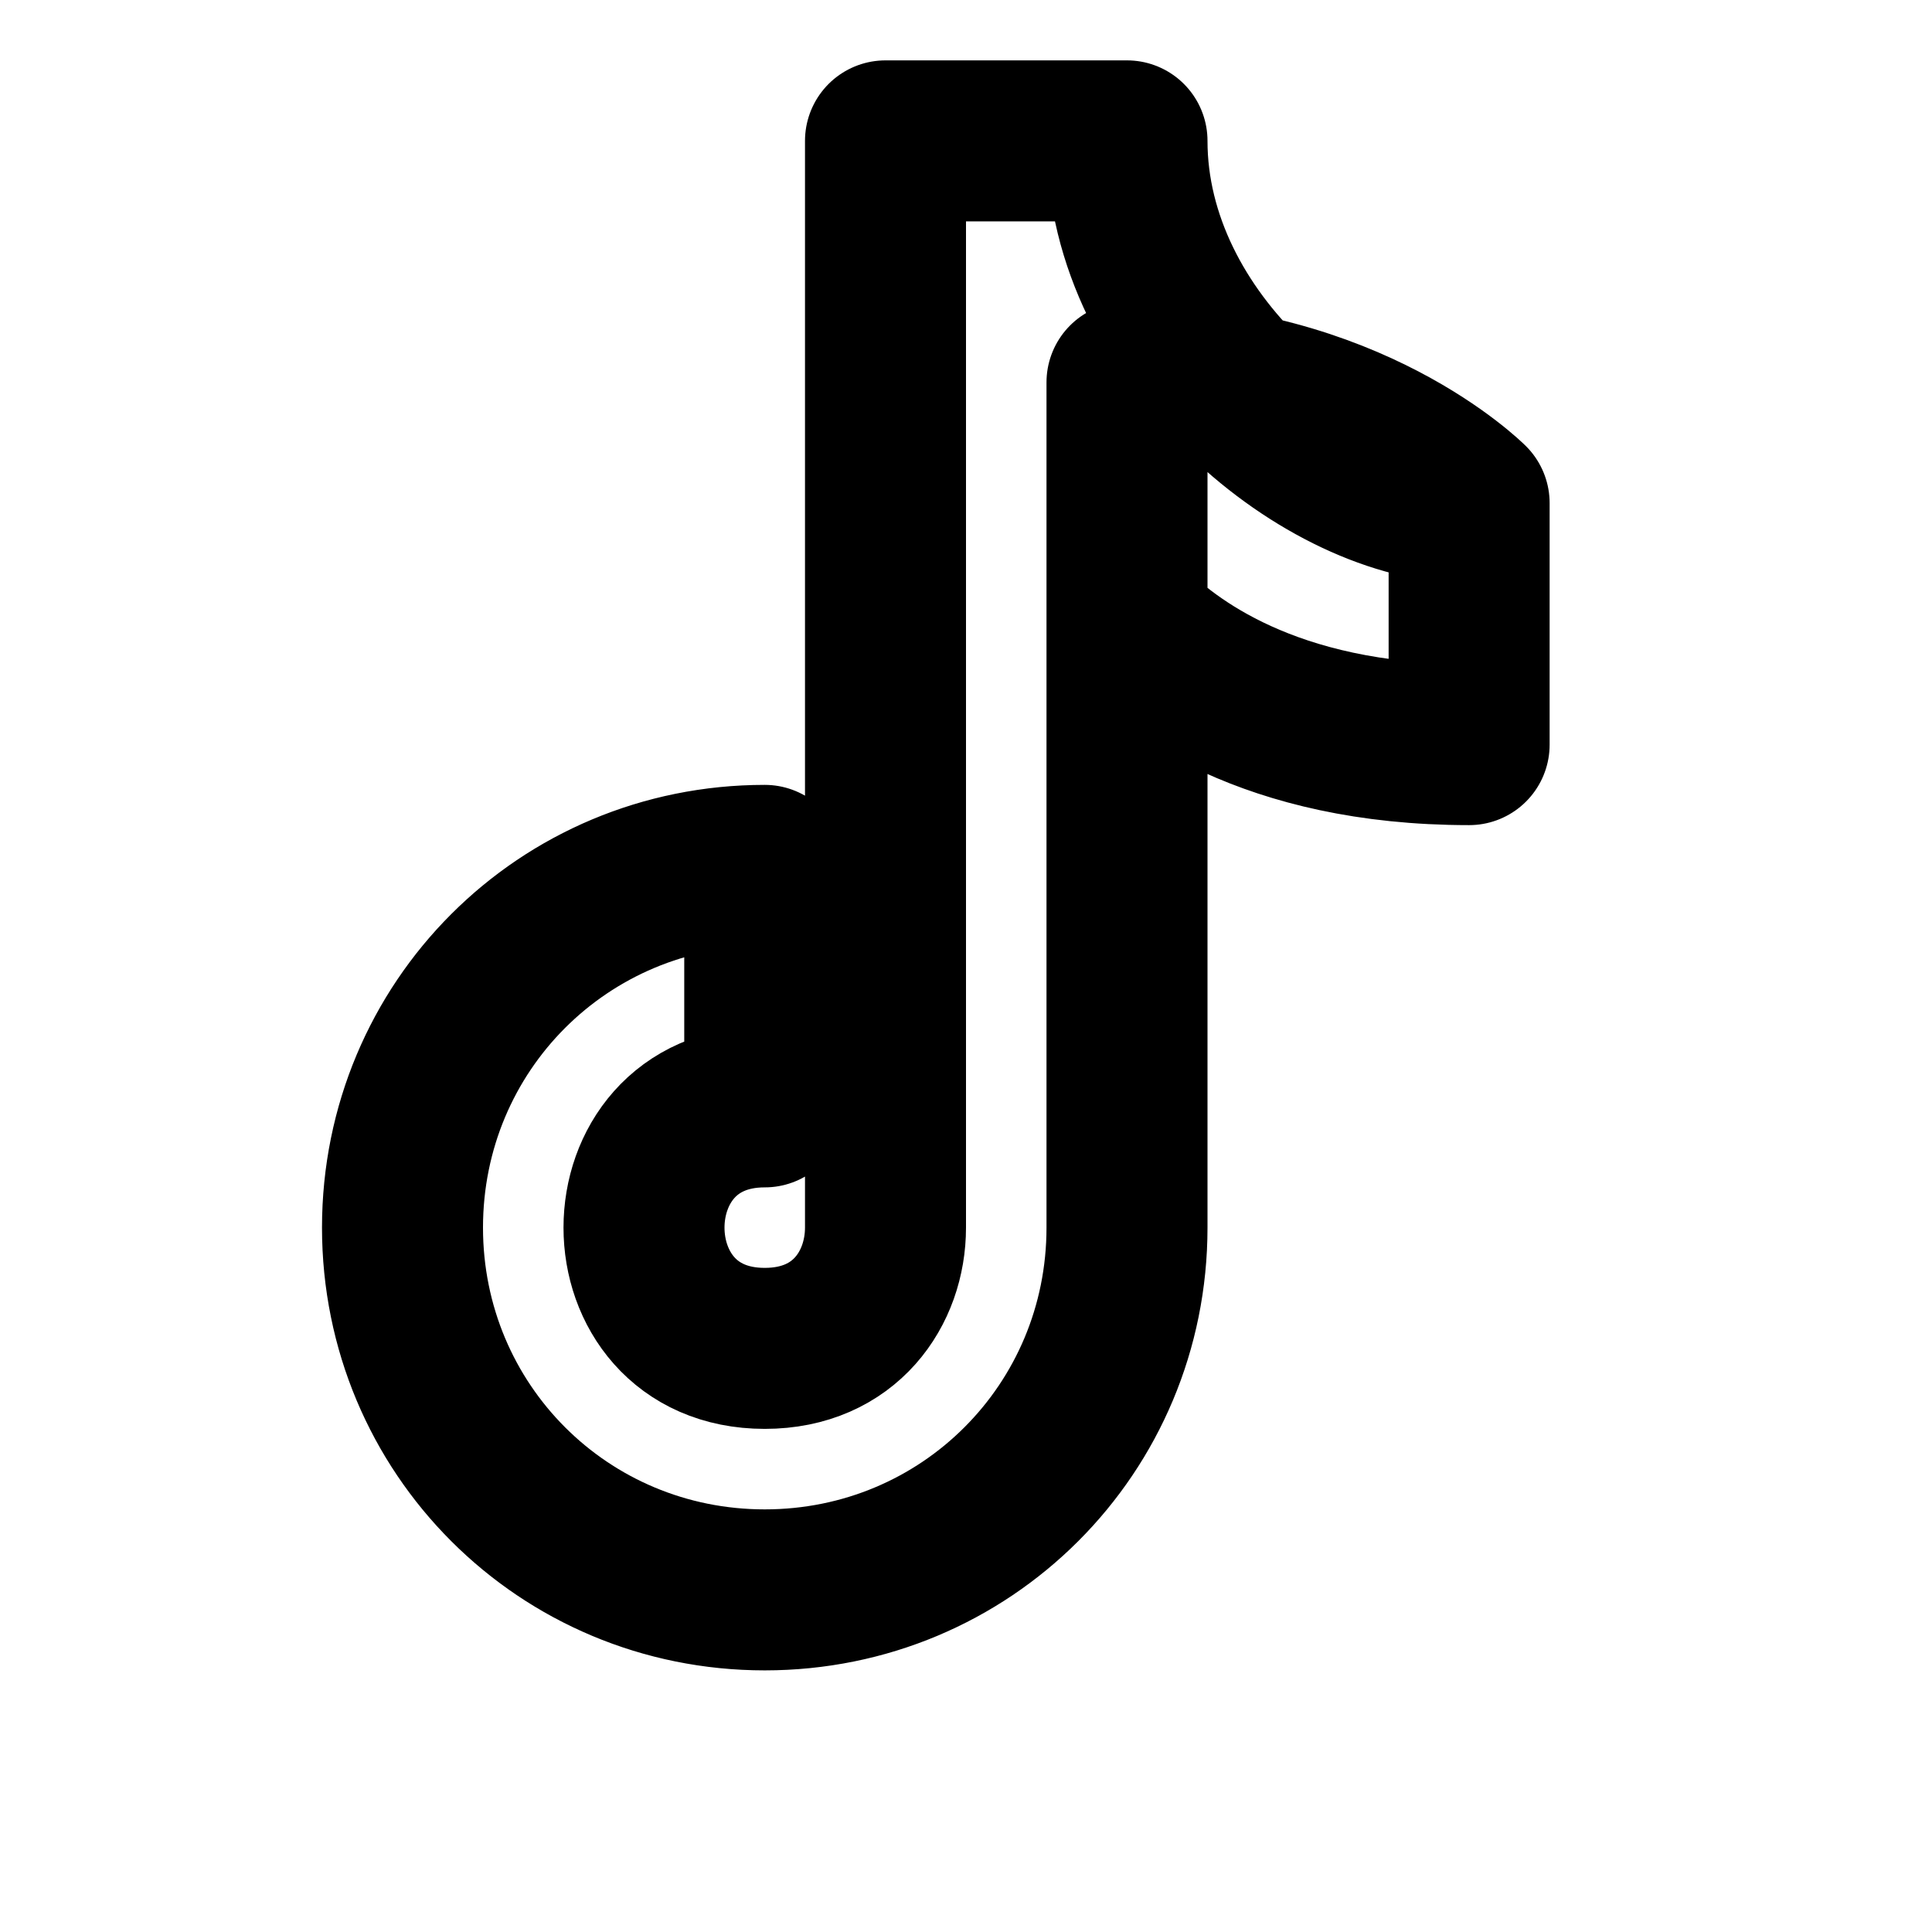 <?xml version="1.0" encoding="UTF-8"?>
<svg width="24" height="24" viewBox="0 0 48 48" fill="none" xmlns="http://www.w3.org/2000/svg">
  <path d="M36.5 12.5C36.5 12.5 33.5 9.5 28 9.5V30.5C28 35.5 24 39.5 19 39.5C14 39.5 10 35.5 10 30.5C10 25.5 14 21.5 19 21.5V27.5C17 27.5 16 29 16 30.5C16 32 17 33.5 19 33.5C21 33.5 22 32 22 30.5V3.5H28C28 8.5 33 12.5 36.5 12.5V18.5C31.5 18.5 29 16.5 28 15.5V30.5C28 35.5 24 39.5 19 39.5" stroke="currentColor" stroke-width="4" stroke-linecap="round" stroke-linejoin="round"/>
</svg> 